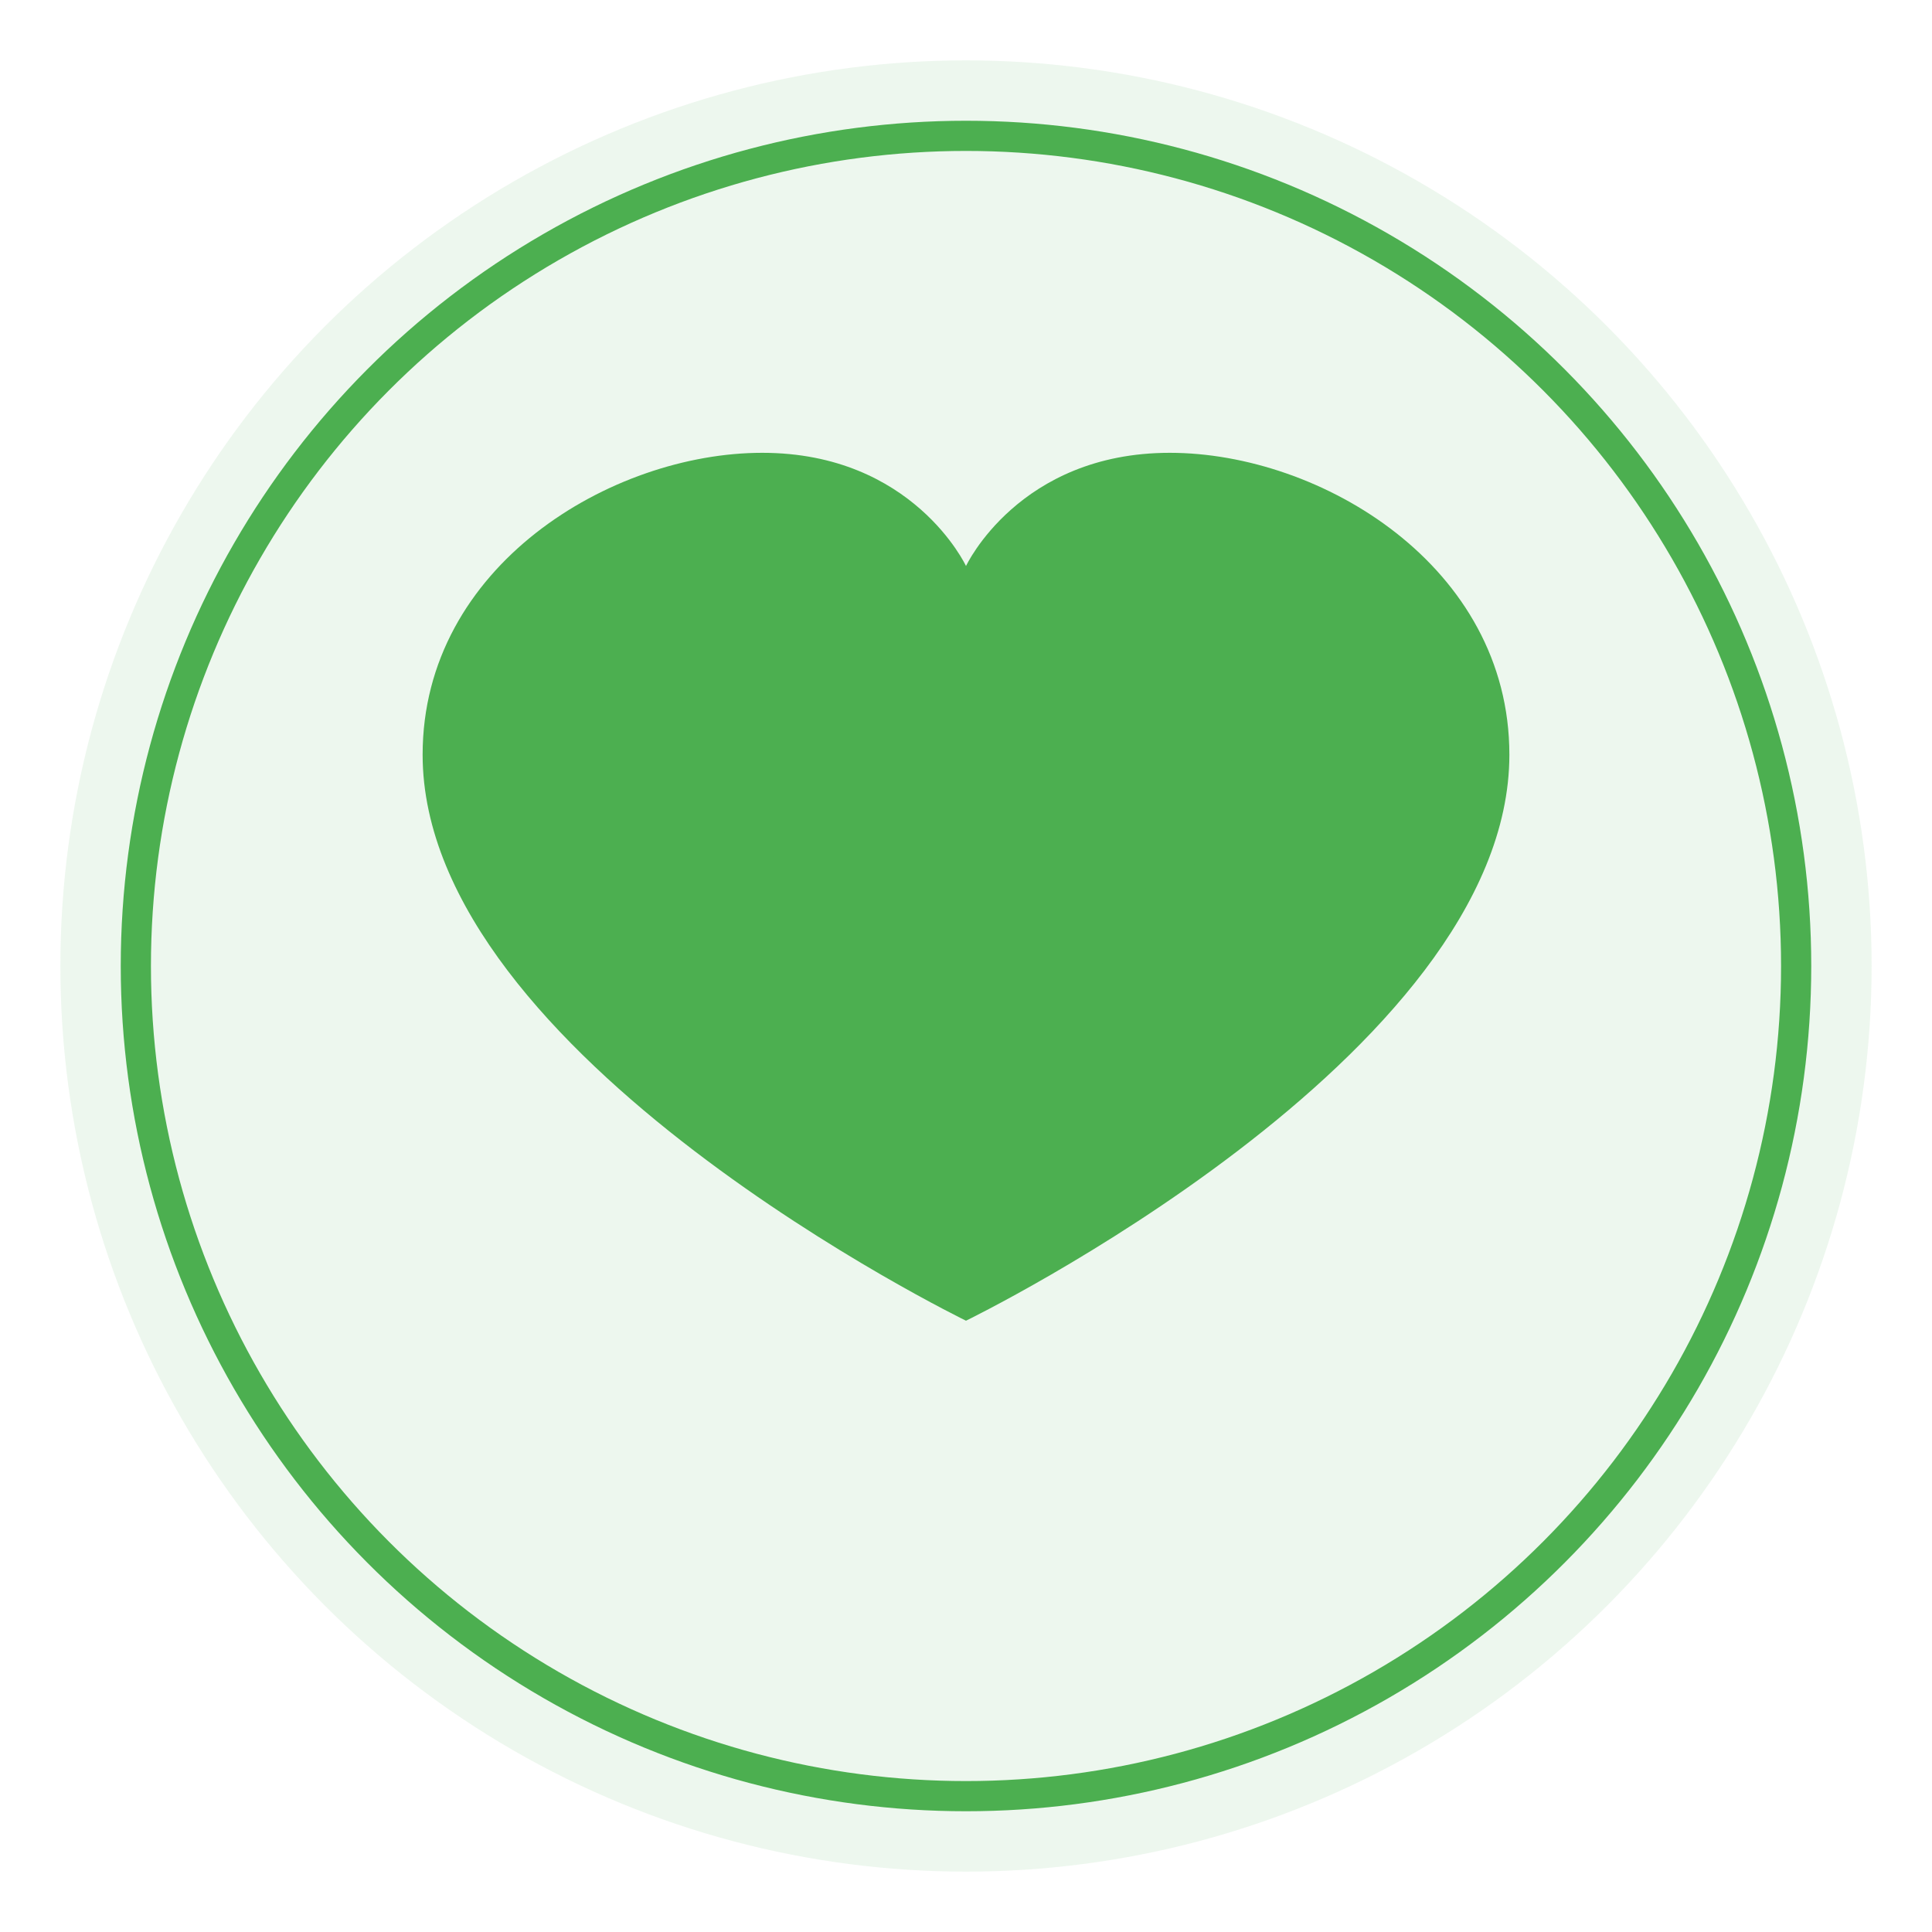 <?xml version="1.0" encoding="UTF-8"?>
<svg width="512" height="512" viewBox="0 0 512 512" fill="none" xmlns="http://www.w3.org/2000/svg">
  <!-- Plate -->
  <circle cx="256" cy="256" r="240" fill="#4CAF50" opacity="0.1" />
  <circle cx="256" cy="256" r="220" stroke="#4CAF50" stroke-width="8" />
  
  <!-- Heart -->
  <path d="M256 350
    C 256 350, 400 280, 400 200
    C 400 150, 350 120, 310 120
    C 270 120, 256 150, 256 150
    C 256 150, 242 120, 202 120
    C 162 120, 112 150, 112 200
    C 112 280, 256 350, 256 350 Z" 
    fill="#4CAF50"/>
    
  <!-- Fork and Spoon -->
  <rect x="180" y="200" width="8" height="100" rx="4" transform="rotate(-30 180 200)" fill="#4CAF50"/>
  <rect x="324" y="200" width="8" height="100" rx="4" transform="rotate(30 324 200)" fill="#4CAF50"/>
</svg> 